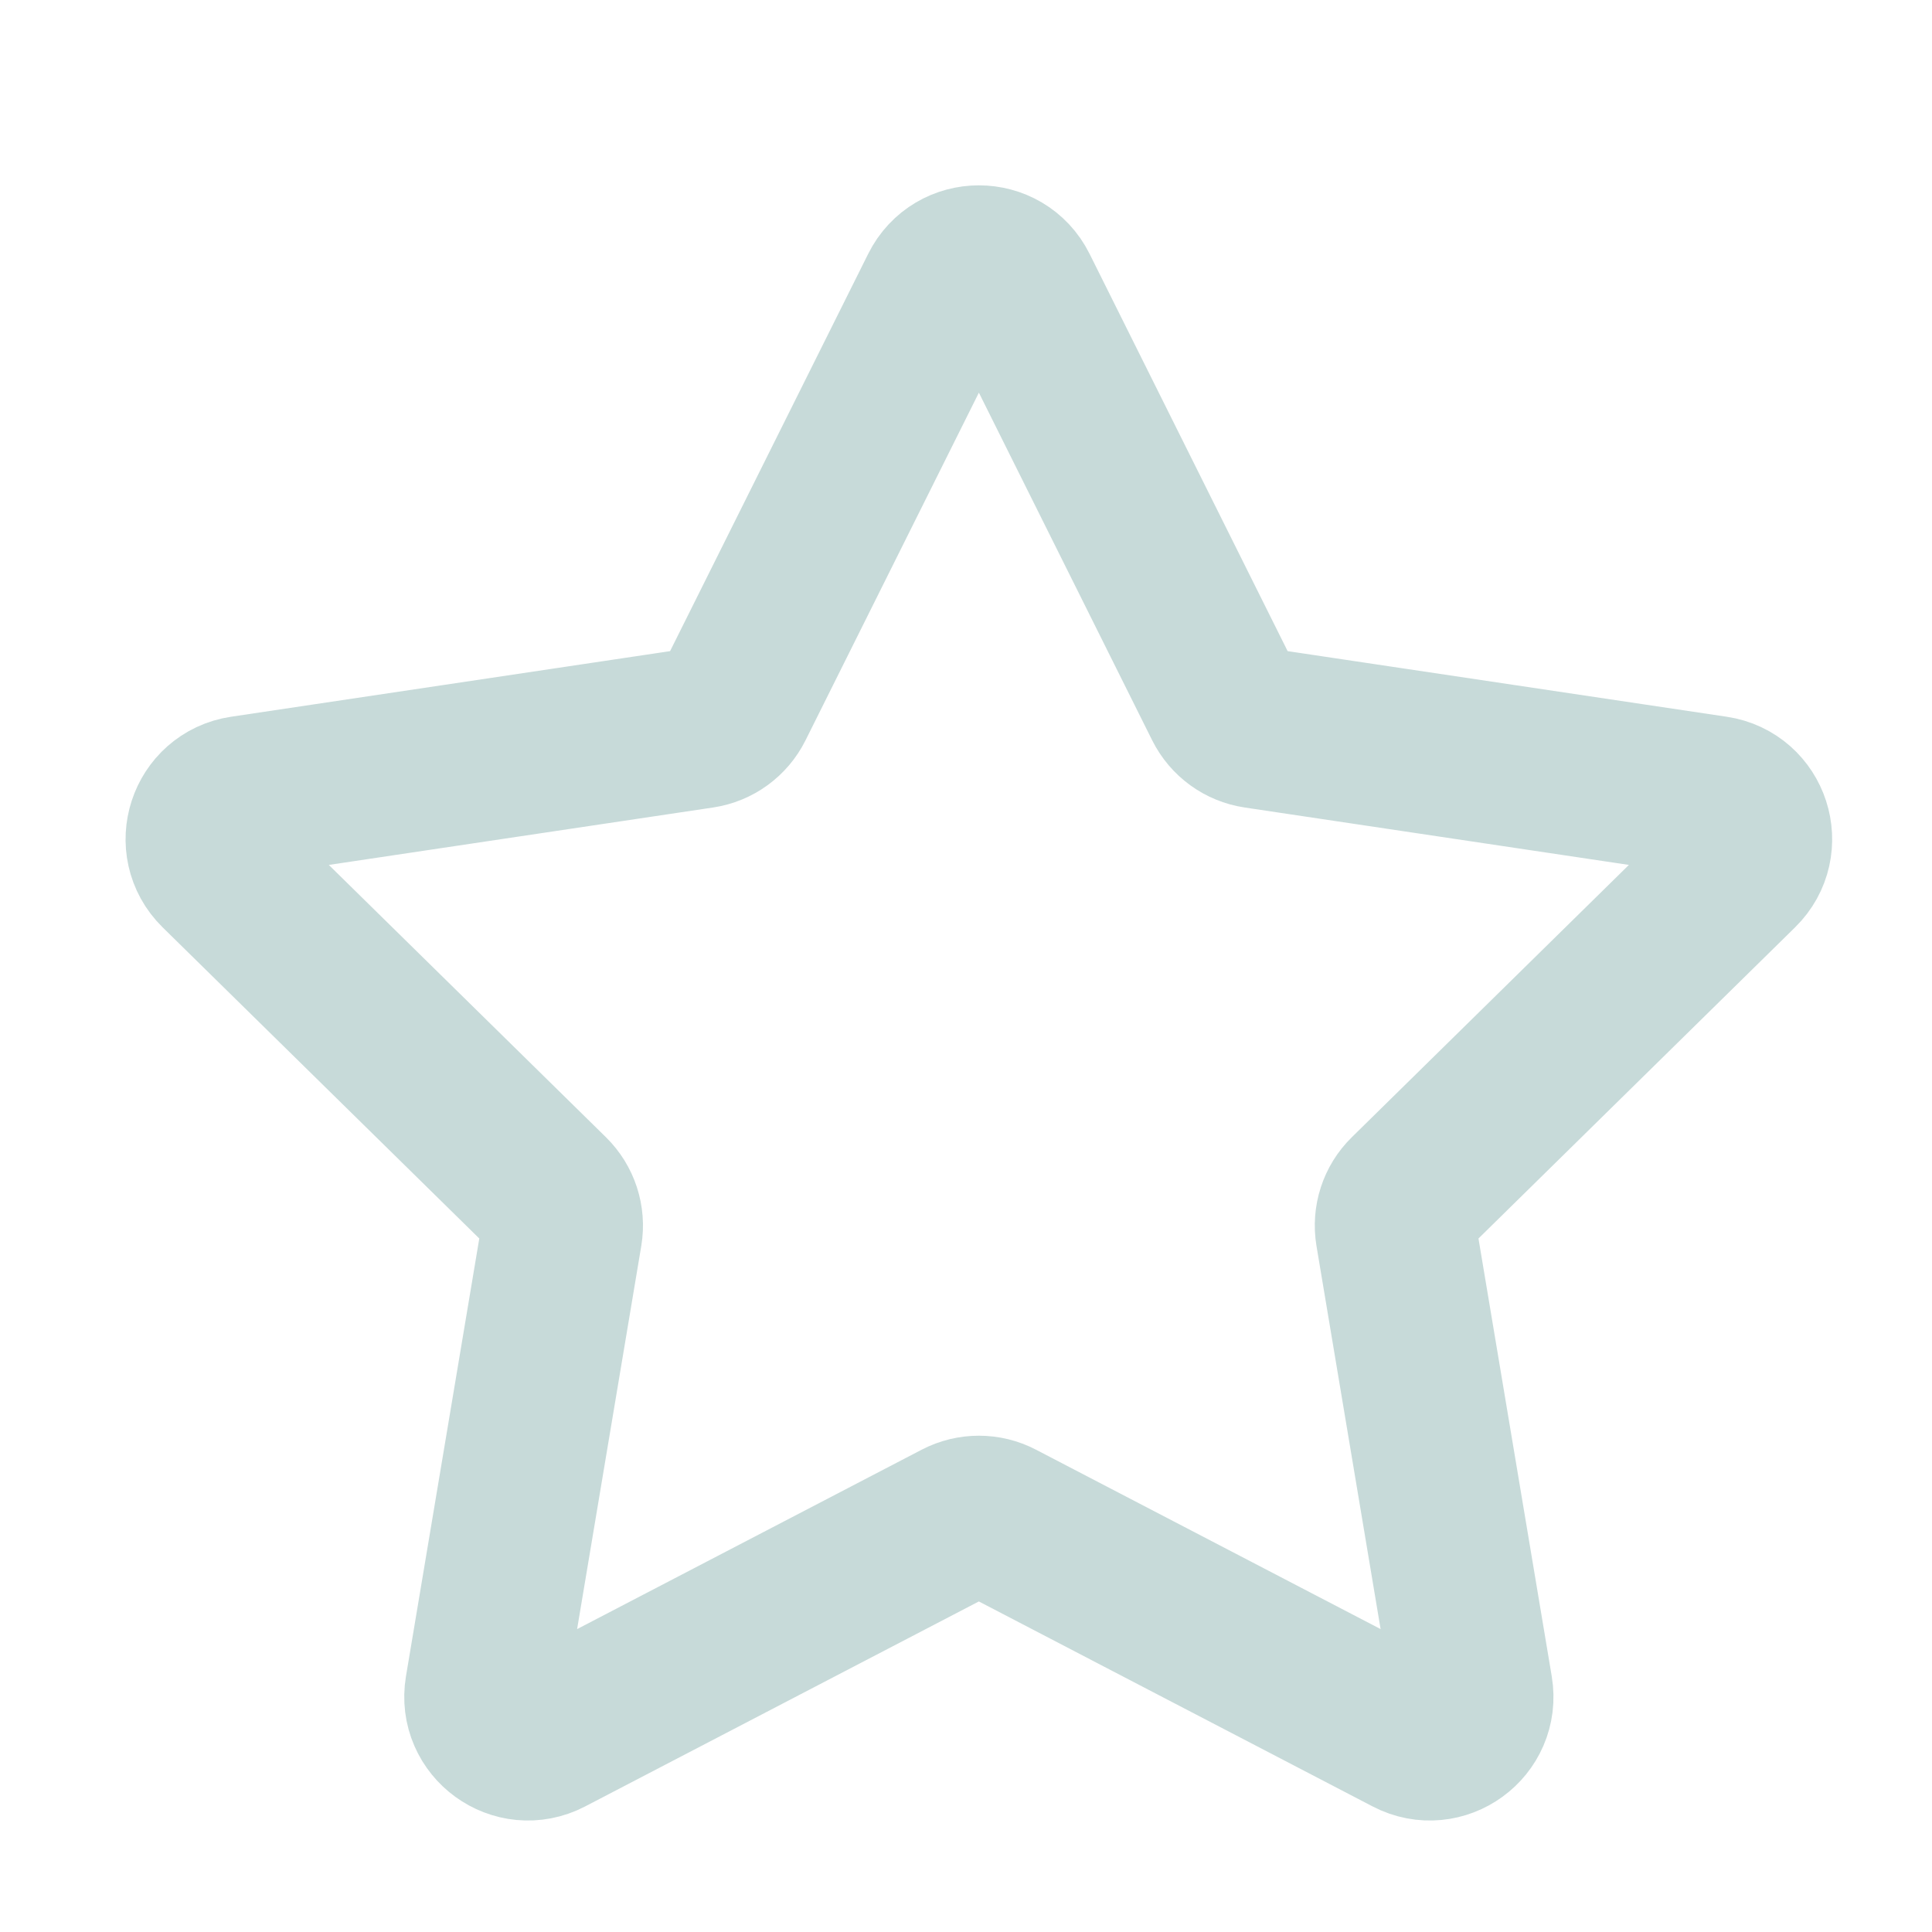 <svg width="36" height="36" viewBox="0 0 36 36" fill="none" xmlns="http://www.w3.org/2000/svg">
<g id="&#208;&#152;&#208;&#186;&#208;&#190;&#208;&#189;&#208;&#186;&#208;&#184;">
<path id="Vector" d="M17.52 5.399C17.816 4.805 18.664 4.805 18.96 5.399L22.812 13.126C22.93 13.361 23.154 13.524 23.414 13.563L31.953 14.839C32.61 14.937 32.872 15.744 32.398 16.209L26.24 22.261C26.052 22.445 25.967 22.709 26.01 22.968L27.435 31.483C27.545 32.138 26.859 32.637 26.27 32.33L18.611 28.343C18.379 28.222 18.101 28.222 17.868 28.343L10.21 32.33C9.621 32.637 8.935 32.138 9.044 31.483L10.47 22.968C10.513 22.709 10.427 22.445 10.24 22.261L4.081 16.209C3.608 15.744 3.87 14.937 4.527 14.839L13.066 13.563C13.326 13.524 13.55 13.361 13.667 13.126L17.52 5.399Z" stroke="#C7DAD9" stroke-width="3"/>
</g>
</svg>
